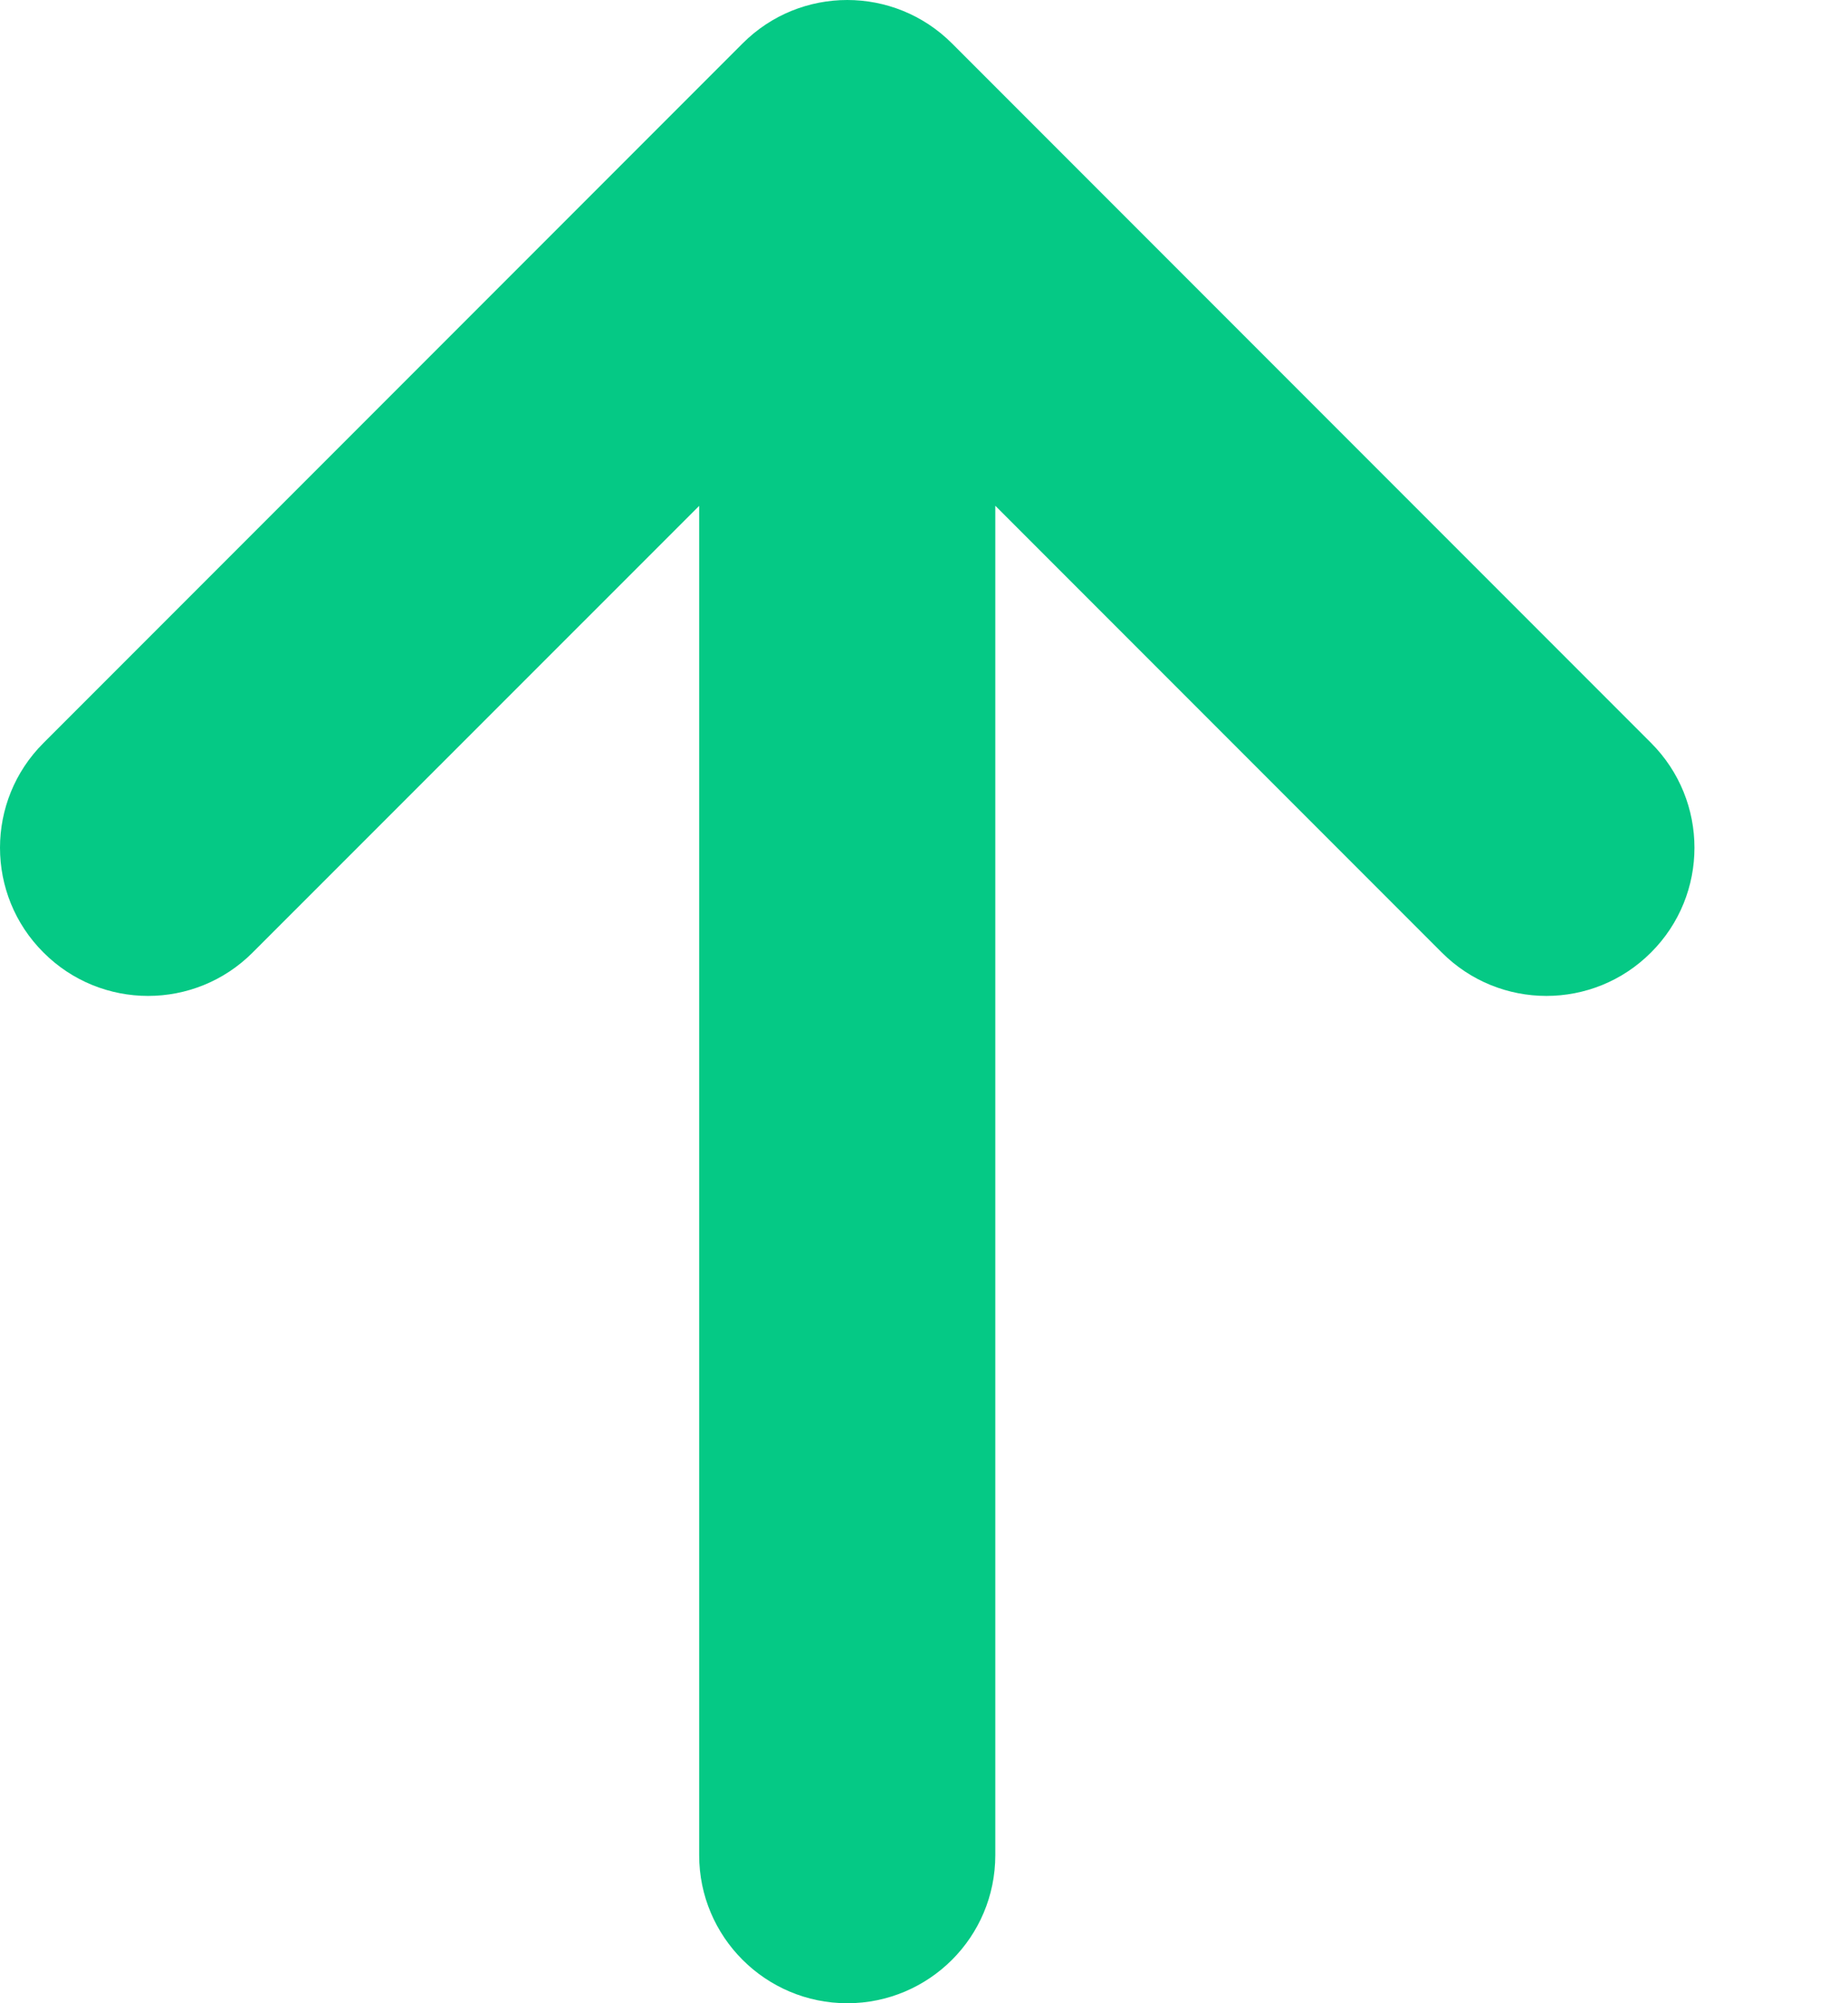 <svg width="12" height="13" viewBox="0 0 12 13" fill="none" xmlns="http://www.w3.org/2000/svg">
<path d="M4.822 0.282L0.282 4.822C-0.094 5.197 -0.094 5.806 0.282 6.181C0.657 6.557 1.266 6.557 1.641 6.181L4.54 3.283L4.54 12.039C4.54 12.569 4.971 13 5.502 13C5.767 13 6.008 12.892 6.182 12.718C6.356 12.544 6.463 12.304 6.463 12.039L6.463 3.282L9.362 6.181C9.737 6.557 10.346 6.557 10.721 6.181C11.097 5.806 11.097 5.197 10.721 4.821L6.182 0.282C5.806 -0.094 5.197 -0.094 4.822 0.282Z" fill="#05C985"/>
</svg>
